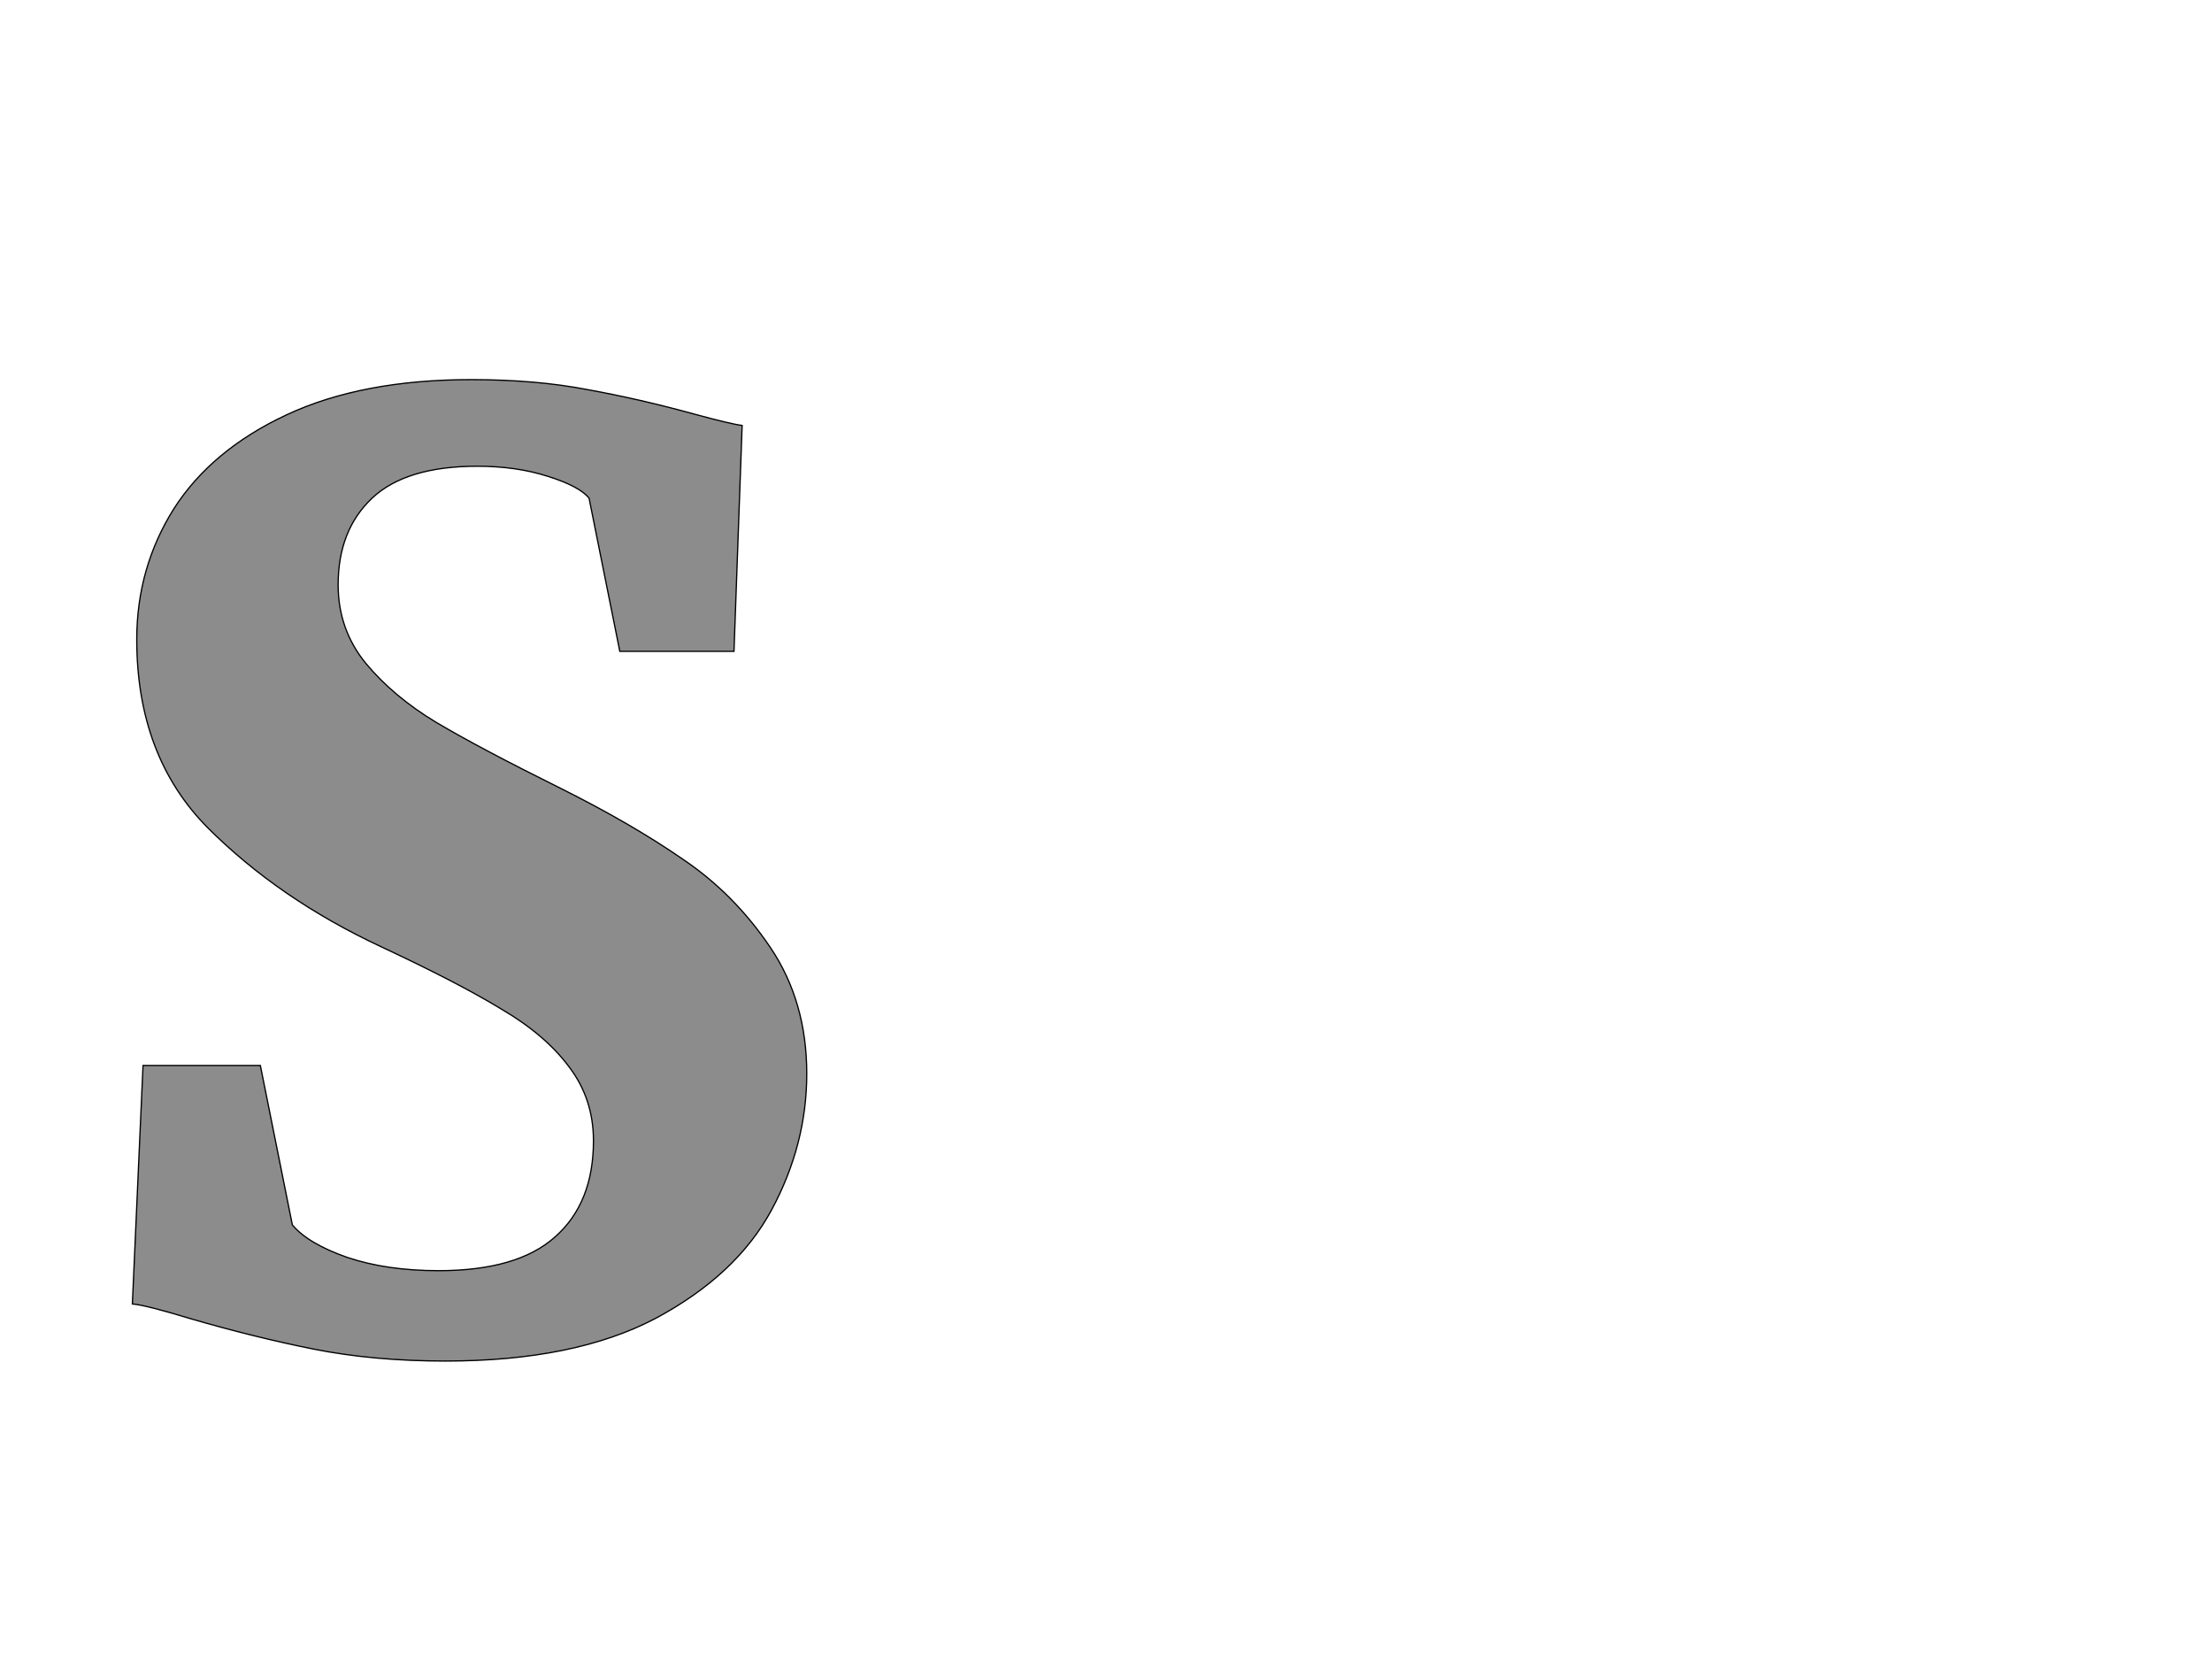 <!--
BEGIN METADATA

BBOX_X_MIN 111
BBOX_Y_MIN -23
BBOX_X_MAX 1186
BBOX_Y_MAX 1541
WIDTH 1075
HEIGHT 1564
H_BEARING_X 111
H_BEARING_Y 1541
H_ADVANCE 1241
V_BEARING_X -509
V_BEARING_Y 505
V_ADVANCE 2574
ORIGIN_X 0
ORIGIN_Y 0

END METADATA
-->

<svg width='3526px' height='2674px' xmlns='http://www.w3.org/2000/svg' version='1.1'>

 <!-- make sure glyph is visible within svg window -->
 <g fill-rule='nonzero'  transform='translate(100 2146)'>

  <!-- draw actual outline using lines and Bezier curves-->
  <path fill='black' stroke='black' fill-opacity='0.45'  stroke-width='2'  d='
 M 128,-448
 L 315,-448
 L 366,-194
 Q 391,-164 454,-142
 Q 517,-121 599,-121
 Q 725,-121 785,-175
 Q 846,-229 846,-328
 Q 846,-395 807,-446
 Q 769,-497 699,-538
 Q 630,-580 508,-637
 Q 345,-713 231,-827
 Q 118,-941 118,-1127
 Q 118,-1241 177,-1335
 Q 237,-1429 357,-1485
 Q 477,-1541 651,-1541
 Q 755,-1541 837,-1525
 Q 920,-1510 1007,-1486
 Q 1066,-1470 1083,-1468
 L 1070,-1108
 L 888,-1108
 L 839,-1352
 Q 824,-1371 773,-1387
 Q 723,-1403 661,-1403
 Q 547,-1403 493,-1352
 Q 439,-1301 439,-1214
 Q 439,-1143 483,-1089
 Q 527,-1036 595,-995
 Q 664,-954 795,-889
 Q 907,-833 988,-777
 Q 1070,-722 1128,-636
 Q 1186,-550 1186,-435
 Q 1186,-322 1130,-218
 Q 1074,-114 945,-45
 Q 816,23 610,23
 Q 496,23 400,4
 Q 305,-15 202,-45
 Q 133,-66 111,-68
 L 128,-448
 Z

  '/>
 </g>
</svg>
